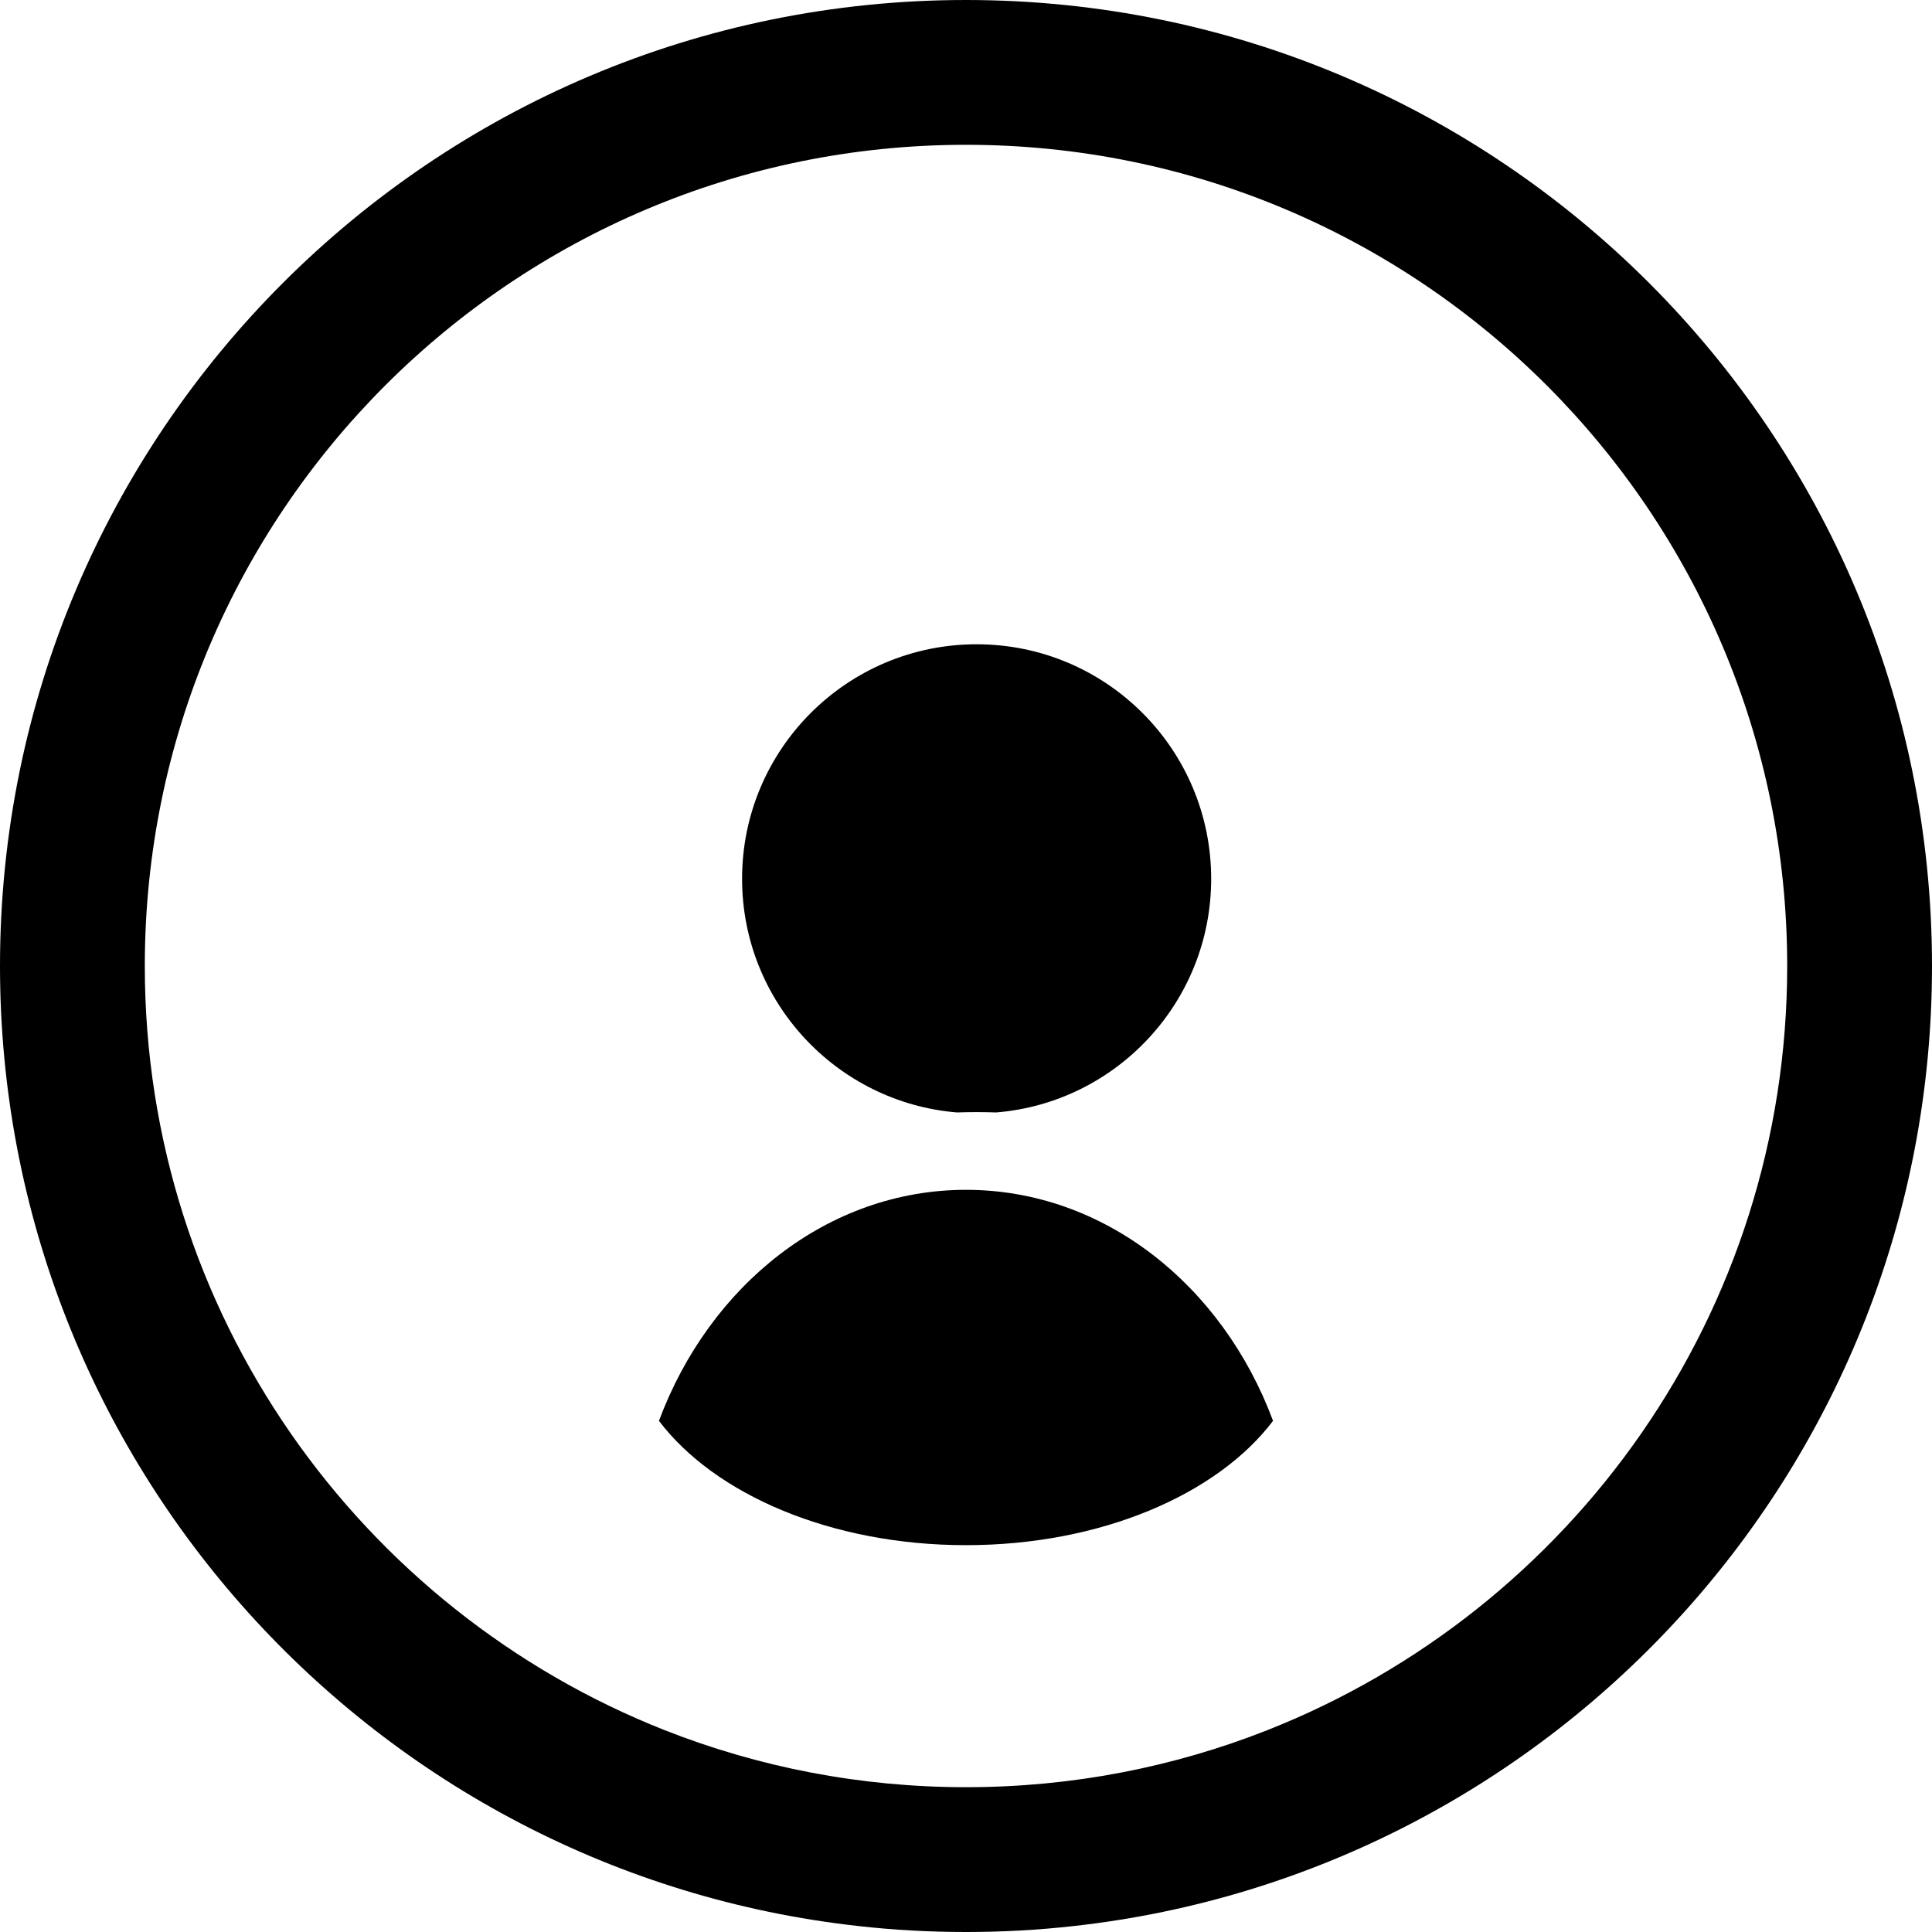 <?xml version="1.0" encoding="iso-8859-1"?>
<!-- Generator: Adobe Illustrator 19.2.1, SVG Export Plug-In . SVG Version: 6.00 Build 0)  -->
<svg version="1.1" xmlns="http://www.w3.org/2000/svg" xmlns:xlink="http://www.w3.org/1999/xlink" x="0px" y="0px"
	 viewBox="0 0 40 40" style="enable-background:new 0 0 40 40;" xml:space="preserve">
<g id="Profile">
	<g id="XMLID_45_">
		<path style="fill-rule:evenodd;clip-rule:evenodd;" d="M26.234,35.823c-1.93,0.761-4.033,1.179-6.234,1.179
			c-2.2,0-4.303-0.419-6.234-1.179C7.461,33.336,2.998,27.188,2.998,20c0-9.39,7.613-17.002,17.002-17.002
			c9.39,0,17.002,7.612,17.002,17.002C37.002,27.188,32.541,33.336,26.234,35.823z M22.235,39.876C21.501,39.959,20.756,40,20,40
			s-1.501-0.041-2.235-0.124C7.771,38.766,0,30.29,0,20C0,8.954,8.954,0,20,0s20,8.954,20,20C40,30.29,32.229,38.766,22.235,39.876z
			"/>
		<path d="M26.357,29.417c-1.154,1.525-3.566,2.574-6.357,2.574s-5.203-1.05-6.357-2.574c1.047-2.811,3.5-4.783,6.357-4.783
			S25.31,26.606,26.357,29.417z"/>
		<path d="M20.22,13.339c2.682,0,4.856,2.174,4.856,4.856c0,2.544-1.958,4.632-4.449,4.837c-0.135-0.004-0.271-0.007-0.407-0.007
			c-0.137,0-0.272,0.003-0.407,0.007c-2.491-0.206-4.449-2.294-4.449-4.837C15.363,15.514,17.538,13.339,20.22,13.339z"/>
	</g>
</g>
<g id="Layer_1">
</g>
</svg>
